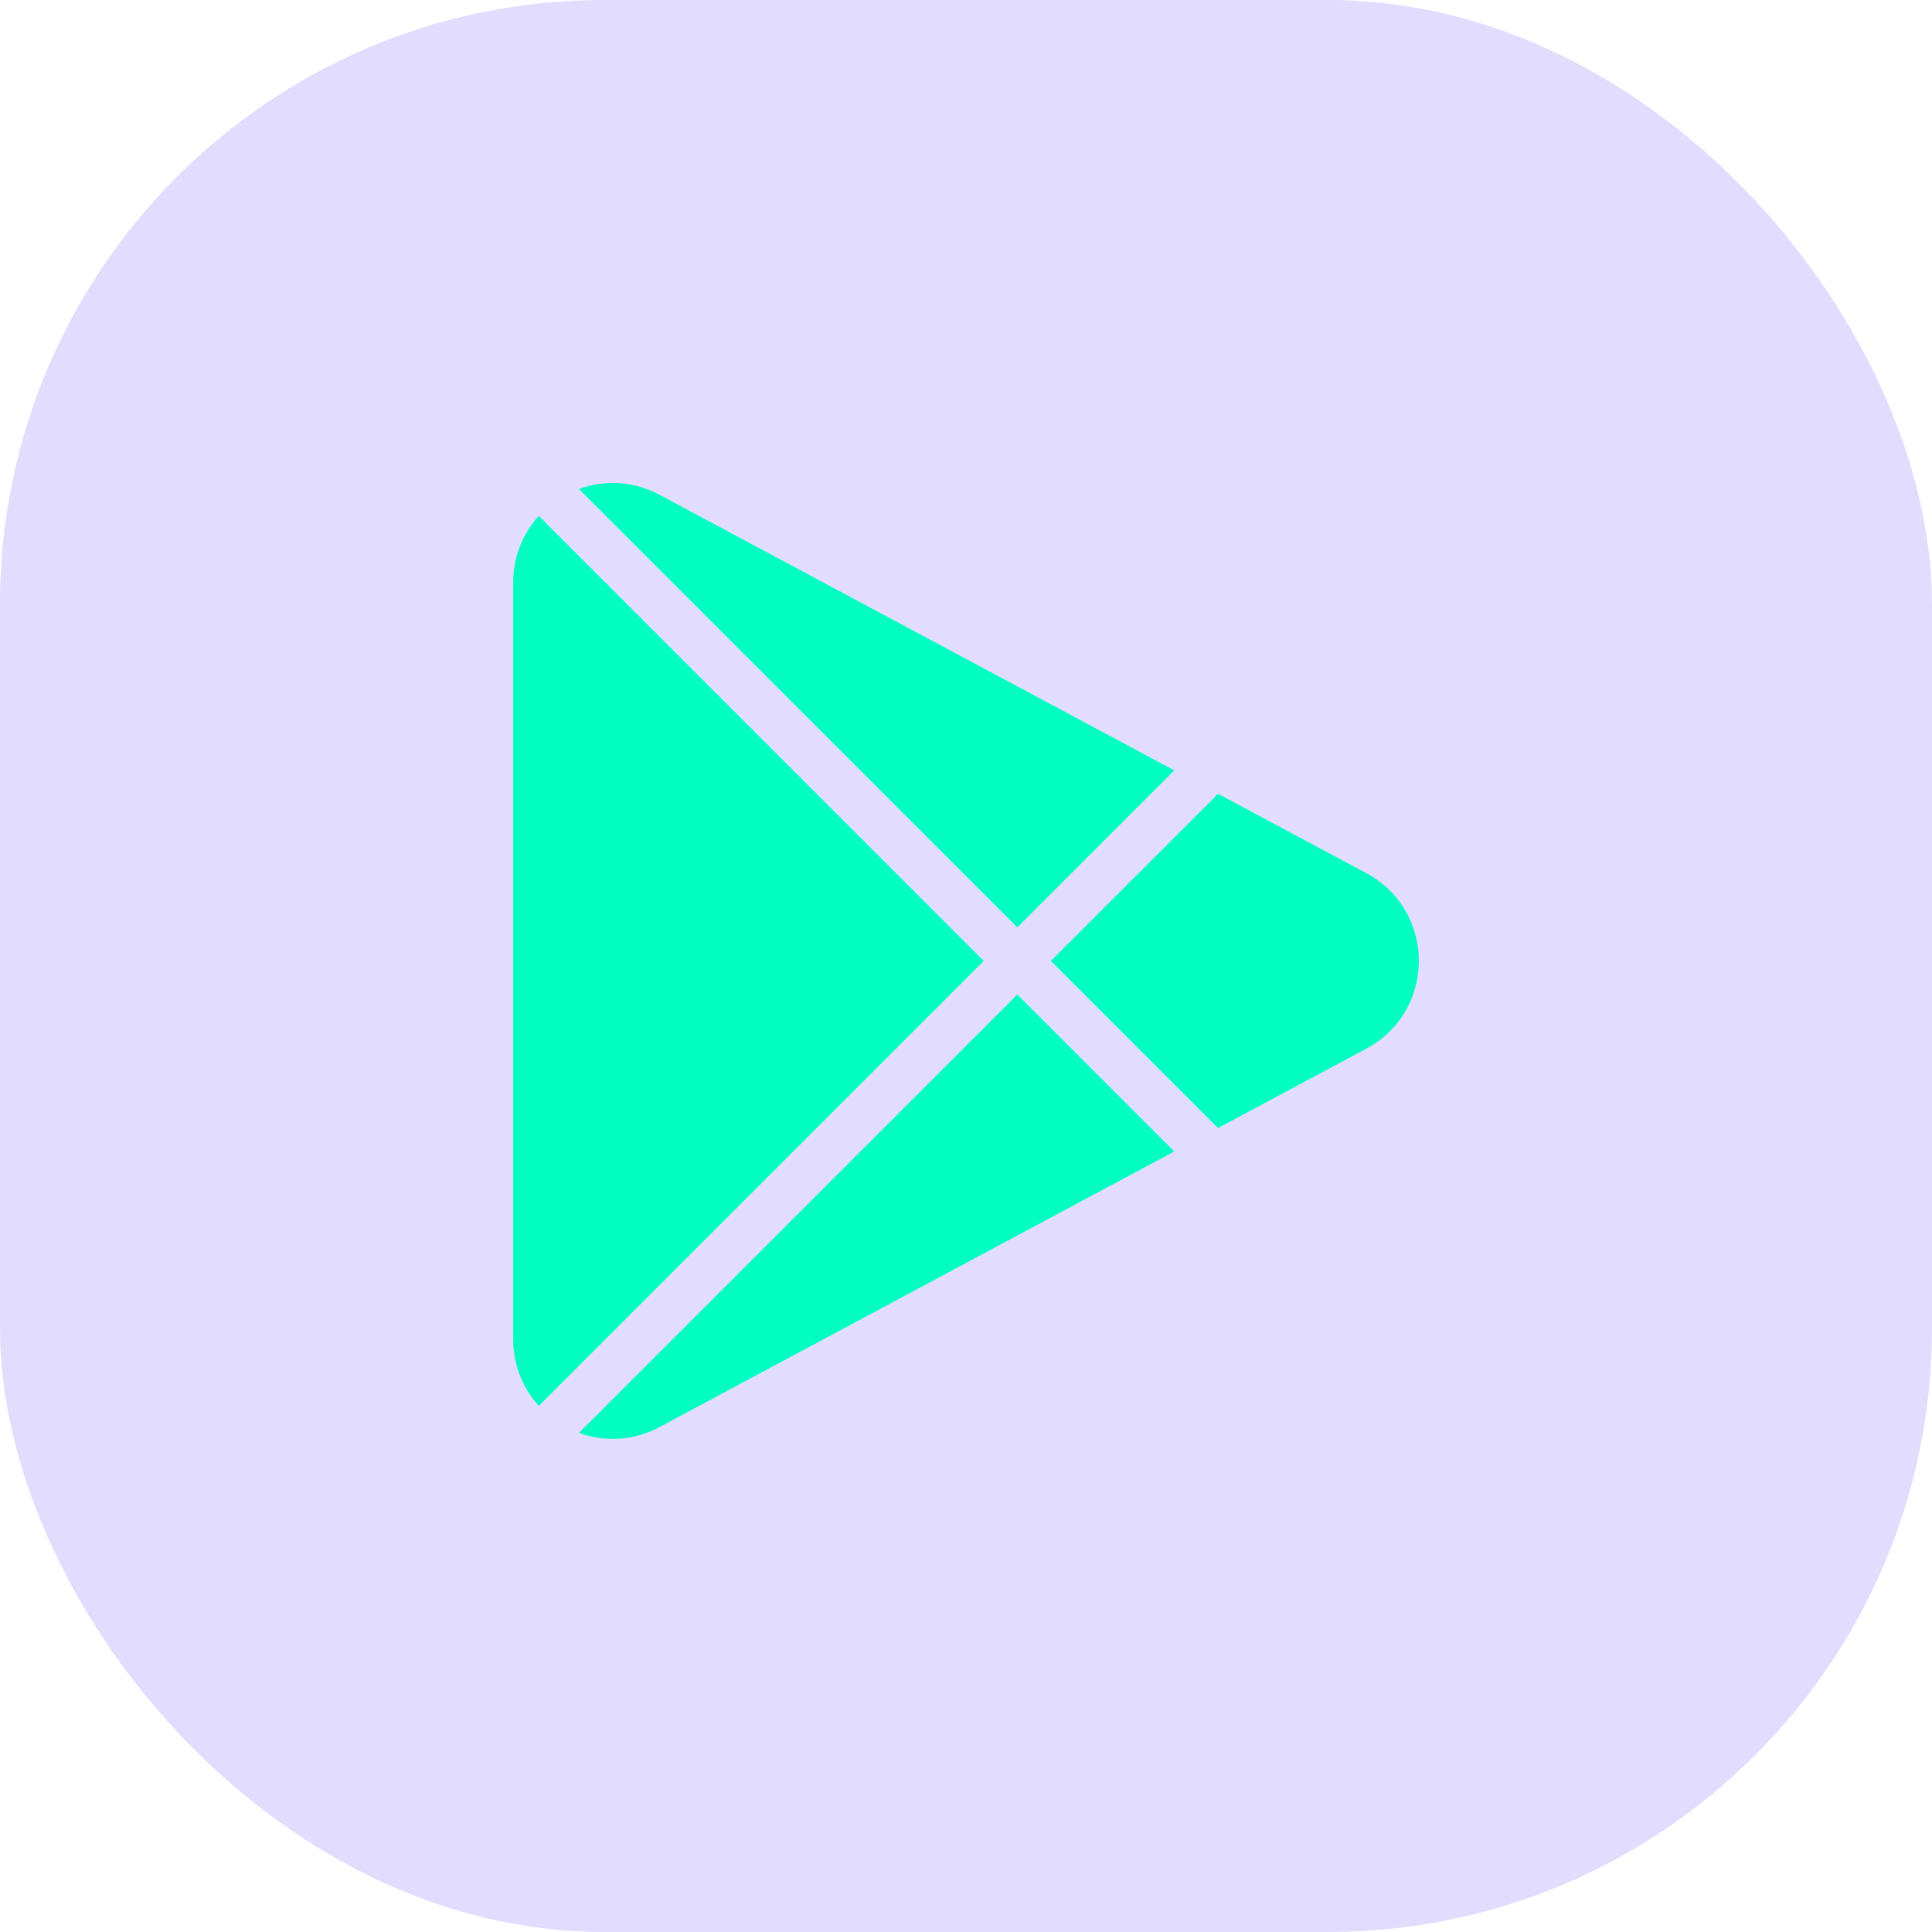 <svg width="64" height="64" fill="none" xmlns="http://www.w3.org/2000/svg"><g clip-path="url(#a)"><rect width="64" height="64" rx="20" fill="#7156FD" fill-opacity=".2"/><path d="m38.9 25.52-17.044-9.125a3.257 3.257 0 0 0-2.678-.195L33.7 30.72l5.2-5.2Zm6.358 3.403-4.91-2.628-5.537 5.536 5.537 5.537 4.91-2.628c2.323-1.244 2.323-4.574 0-5.817ZM17.85 17.09a3.255 3.255 0 0 0-.85 2.213V44.36c0 .876.328 1.64.849 2.212l14.74-14.74L17.85 17.09Zm1.328 30.375a3.257 3.257 0 0 0 2.678-.196L38.9 38.144l-5.2-5.201-14.522 14.522Z" fill="#01FFC2"/></g><defs><clipPath id="a"><path fill="#fff" d="M0 0h64v64H0z"/></clipPath></defs></svg>